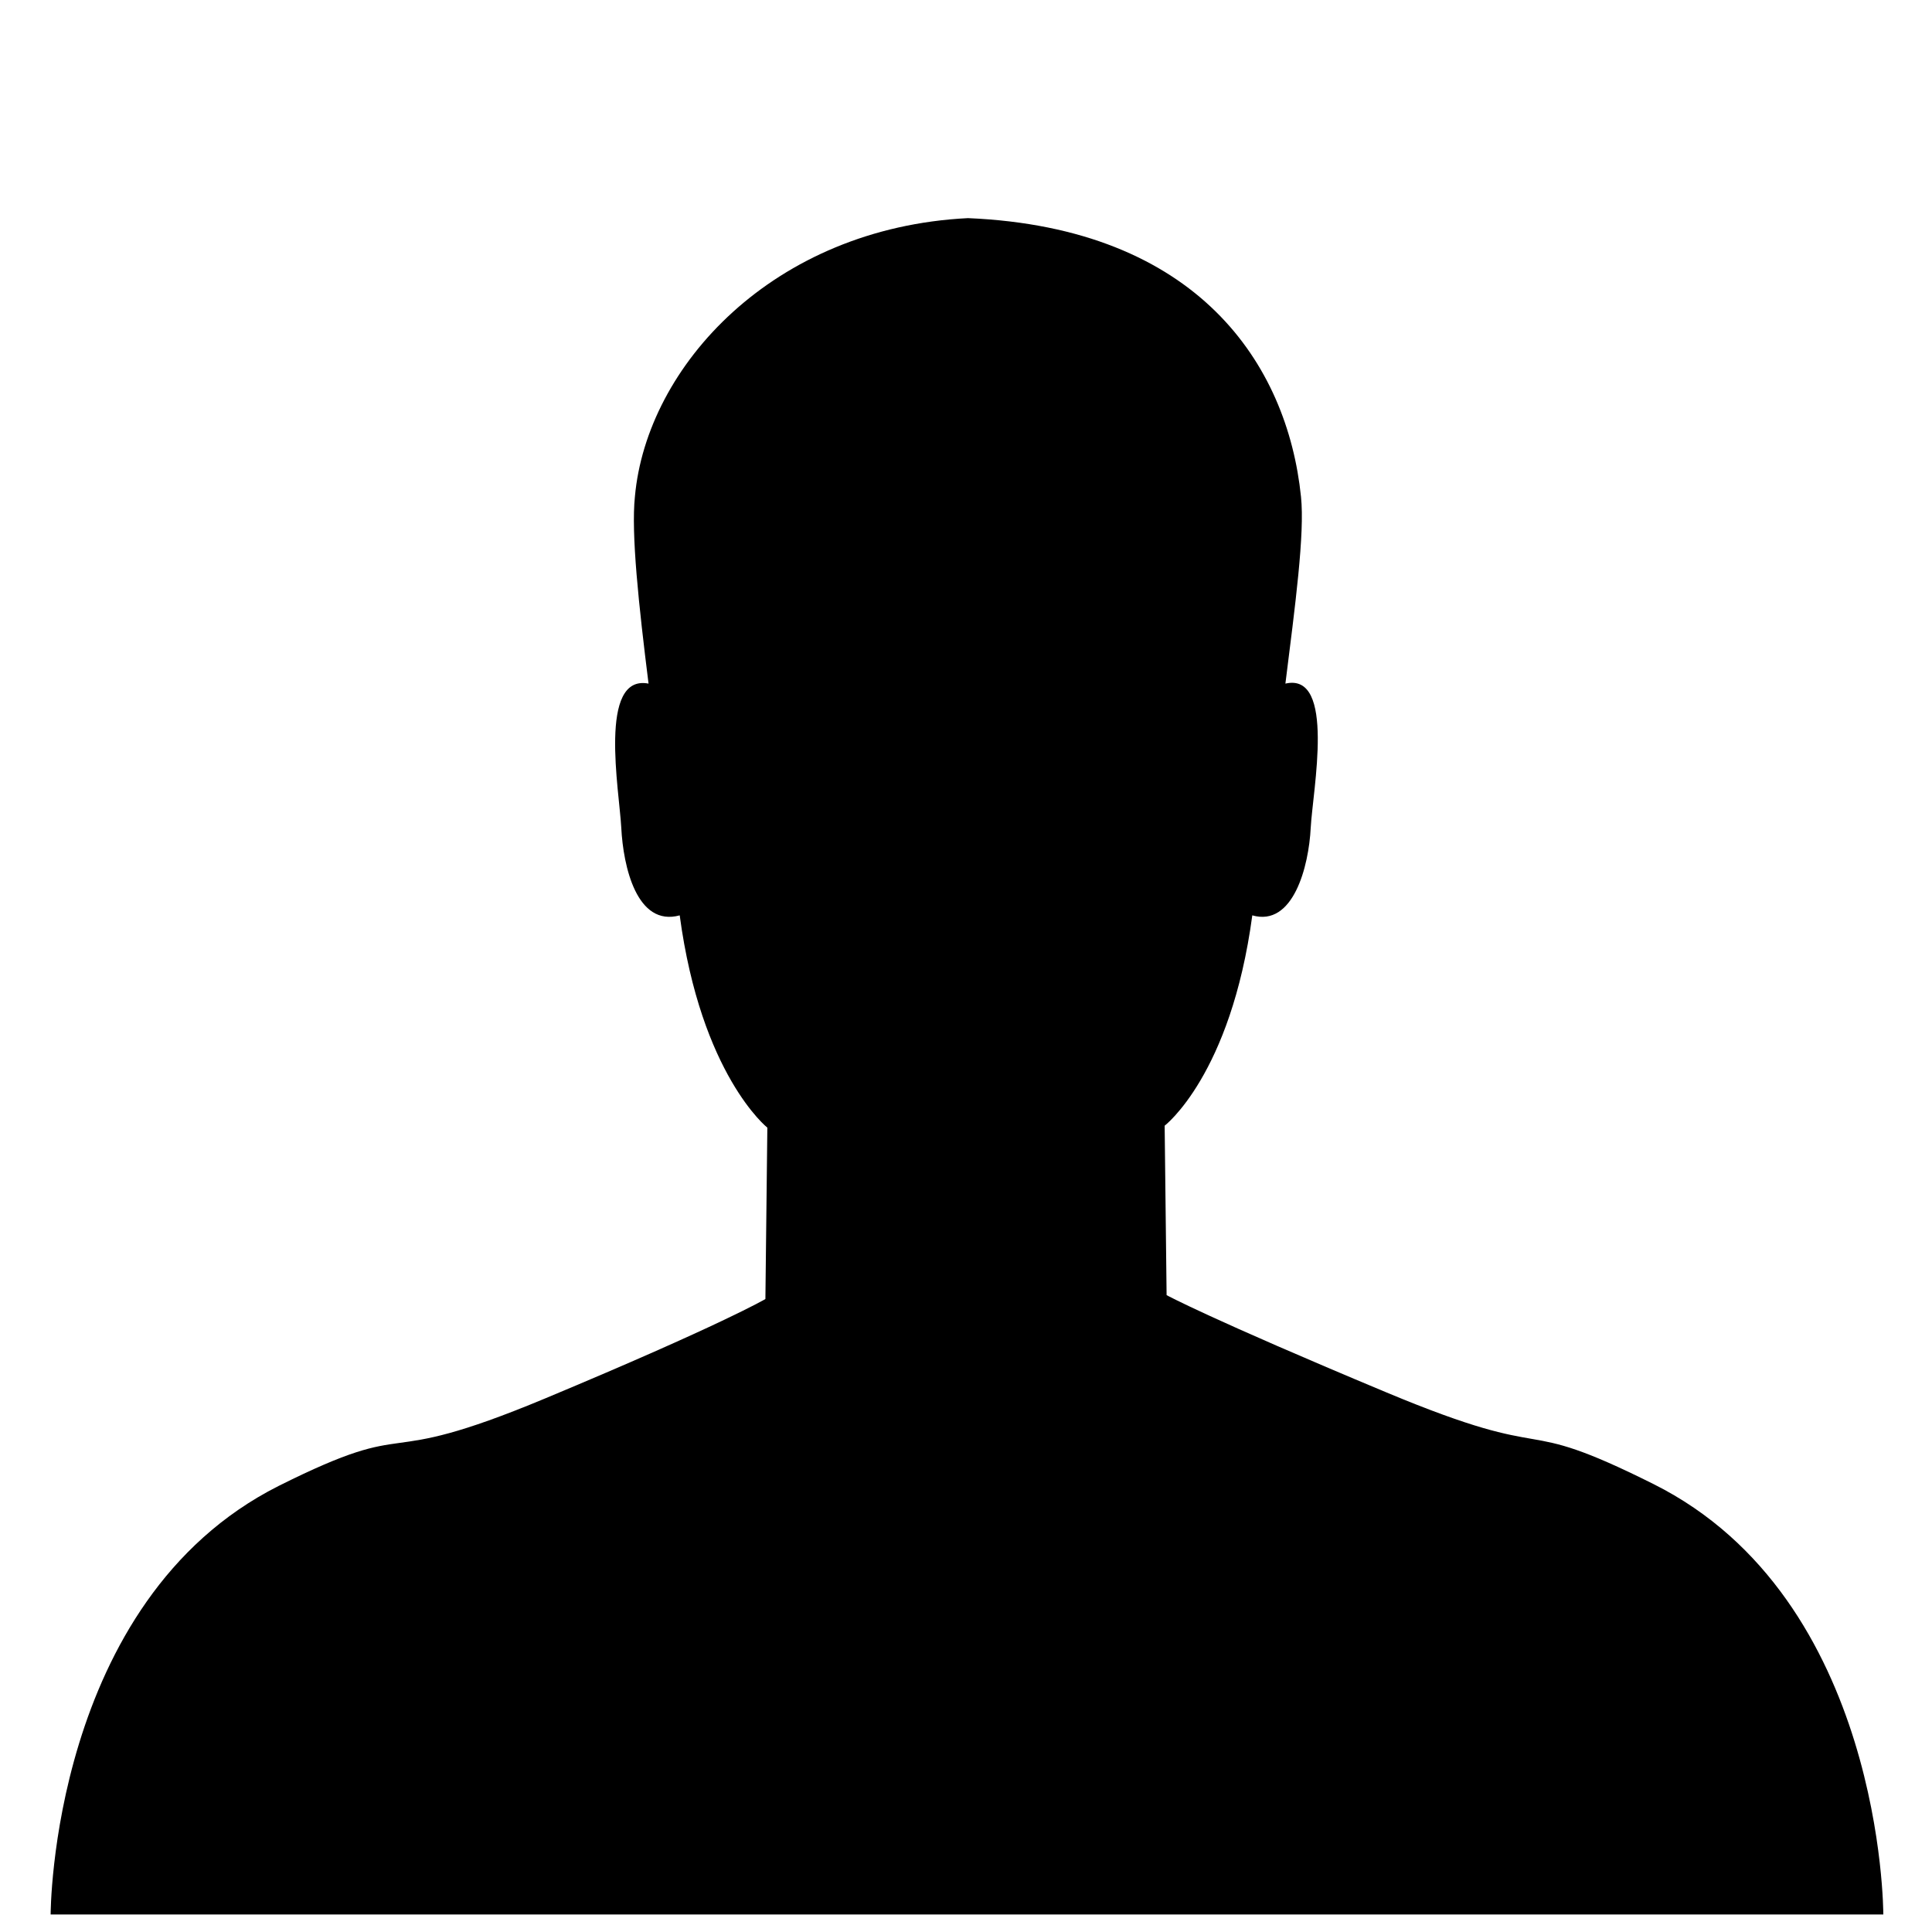 <?xml version="1.0" encoding="utf-8"?>
<!-- Generator: Adobe Illustrator 20.0.0, SVG Export Plug-In . SVG Version: 6.00 Build 0)  -->
<svg version="1.1" id="Calque_1" xmlns="http://www.w3.org/2000/svg" xmlns:xlink="http://www.w3.org/1999/xlink" x="0px" y="0px"
	 viewBox="0 0 99.2 99.2" style="enable-background:new 0 0 99.2 99.2;" xml:space="preserve">
<path d="M84.9,76.2c-7.4-3.7-4.6-0.9-13.7-4.7c-9.1-3.8-11.3-5-11.3-5l-0.1-8.7c0,0,3.4-2.6,4.5-10.8c2.1,0.6,2.9-2.5,3-4.5
	c0.1-1.9,1.3-8-1.3-7.4c0.5-4,1-7.7,0.8-9.6c-0.7-6.8-5.3-13.8-17.1-14.3c-10,0.5-16.5,7.6-17.1,14.3c-0.2,1.9,0.2,5.6,0.7,9.6
	c-2.6-0.5-1.5,5.5-1.4,7.4c0.1,2,0.8,5.1,3,4.5c1.1,8.2,4.5,10.9,4.5,10.9l-0.1,8.8c0,0-2.2,1.3-11.3,5.1c-9.1,3.8-6.3,0.8-13.7,4.5
	c-11.7,5.9-11.7,22-11.7,22h47.1h47C96.7,98.2,96.7,82.1,84.9,76.2z"/>
</svg>
